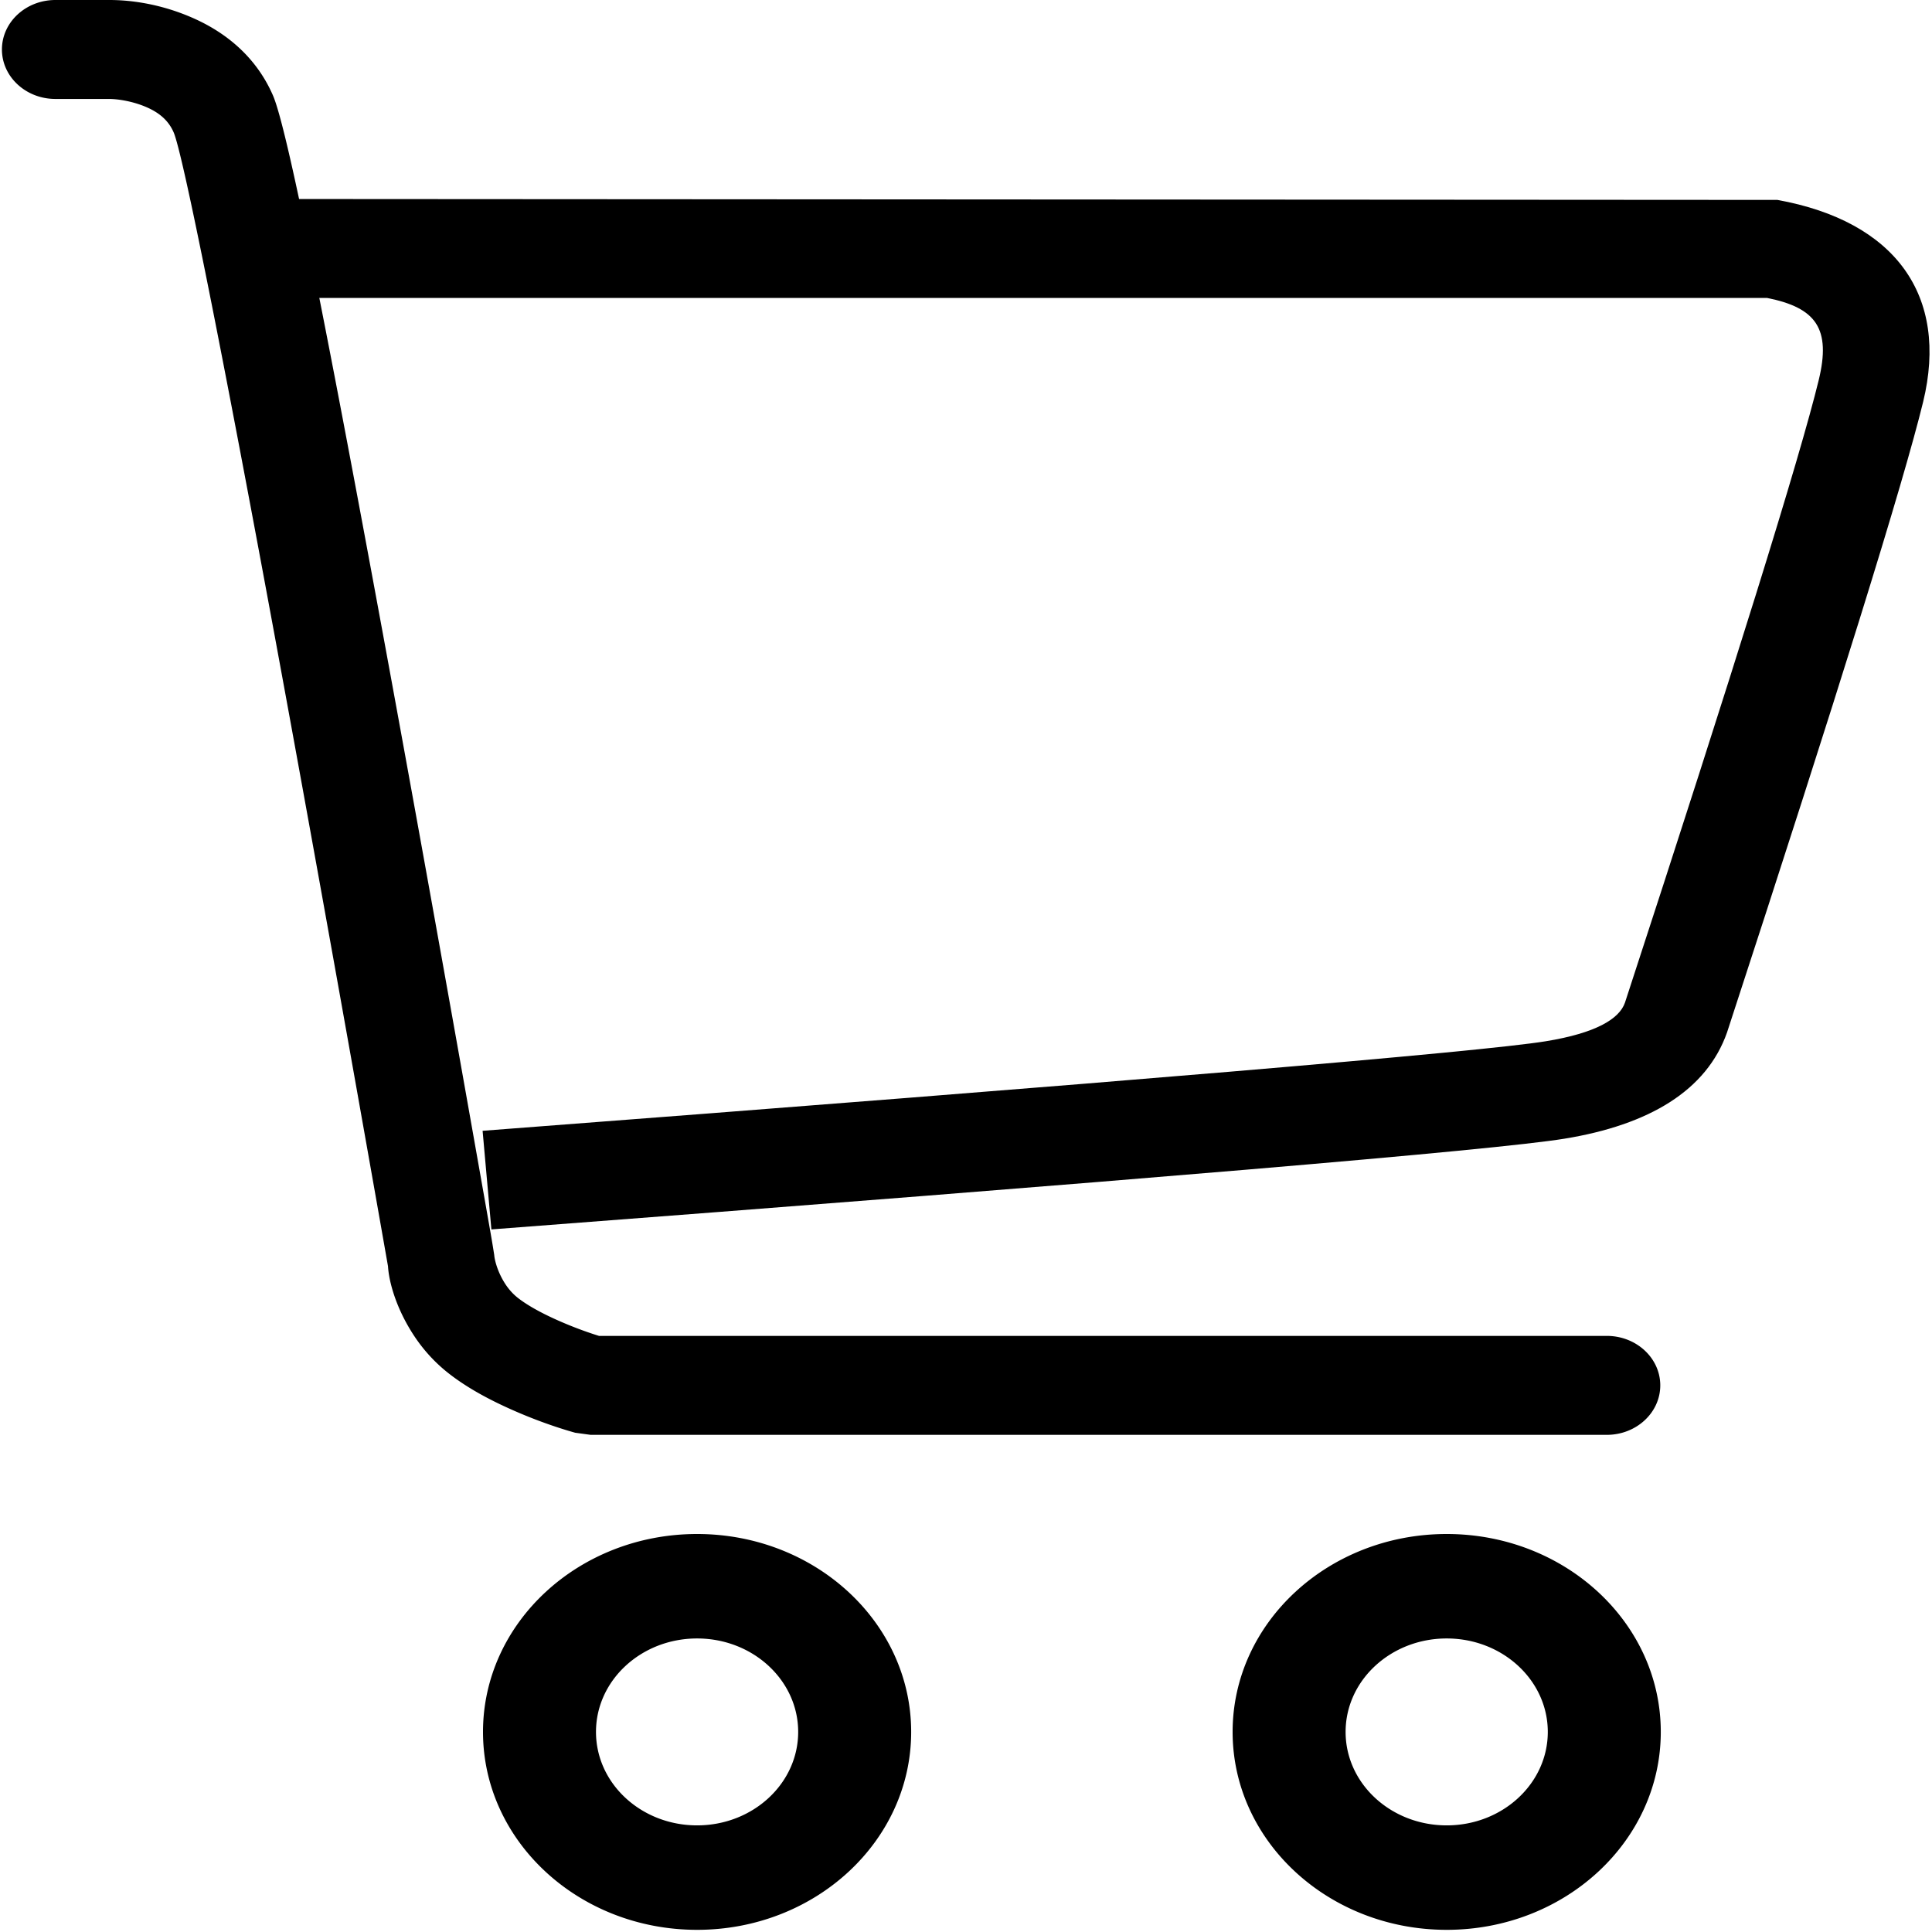 <?xml version="1.0" standalone="no"?><!DOCTYPE svg PUBLIC "-//W3C//DTD SVG 1.1//EN" "http://www.w3.org/Graphics/SVG/1.1/DTD/svg11.dtd"><svg t="1598507614896" class="icon" viewBox="0 0 1024 1024" version="1.1" xmlns="http://www.w3.org/2000/svg" p-id="1992" xmlns:xlink="http://www.w3.org/1999/xlink" width="200" height="200"><defs><style type="text/css"></style></defs><path d="M142.336 157.92h794.279c25.934 5.187 33.996 16.266 27.329 43.601-10.009 41.04-44.349 151.42-102.701 329.962-3.031 8.61-15.46 16.093-41.951 20.403-34.427 5.601-223.891 21.589-563.505 47.461l4.659 52.27c343.603-26.175 531.535-42.033 568.679-48.077 45.082-7.335 75.445-25.616 86.252-56.371 59.003-180.515 93.476-291.321 103.912-334.114 13.78-56.497-14.826-95.813-77.228-107.097L142.336 105.472v52.448z" p-id="1993" fill="#000000"></path><path d="M290.569 697.46c-6.564-3.171-12.033-6.405-15.974-9.472-2.596-2.019-4.813-4.465-6.687-7.308-4.006-6.074-5.732-12.493-5.956-15.507-1.134-7.171-1.134-7.171-4.903-28.57a47052.168 47052.168 0 0 0-12.216-68.936c-12.691-71.316-25.538-142.634-37.745-209.206-2.03-11.063-2.03-11.063-4.062-22.109-31.413-170.554-50.999-268.885-58.361-285.788-8.248-18.939-23.115-32.402-41.9-40.794C86.085 2.317 69.951-0.051 57.623 0.003L29.395 0C13.728-0.002 1.026 11.738 1.024 26.221 1.022 40.704 13.722 52.446 29.388 52.449l28.351 0.003c4.617-0.02 12.831 1.186 20.343 4.541 6.774 3.026 11.345 7.166 13.955 13.158 4.871 11.186 26.092 117.722 55.06 275.003 2.029 11.026 2.029 11.026 4.055 22.071 12.19 66.478 25.02 137.716 37.699 208.954 4.437 24.934 8.538 48.087 12.204 68.864 3.764 21.369 3.764 21.369 4.595 26.109 0.489 8.264 4.285 22.372 13.814 36.825 4.96 7.521 11.122 14.32 18.598 20.137 7.465 5.807 16.284 11.023 26.235 15.829 15.233 7.359 30.106 12.518 40.573 15.438l8.192 1.117h538.552c15.666 0 28.367-11.74 28.367-26.225 0-14.482-12.701-26.224-28.368-26.224H317.473c-7.284-2.26-17.223-5.916-26.904-10.591zM369.468 967.486c29.594 0 53.583-22.177 53.583-49.534 0-27.357-23.99-49.535-53.583-49.535-29.594 0-53.582 22.178-53.582 49.535s23.989 49.534 53.582 49.534z m0 55.363C306.802 1022.849 256 975.885 256 917.953S306.801 813.056 369.468 813.056c62.667 0 113.469 46.964 113.469 104.897s-50.803 104.897-113.469 104.897zM766.78 967.486c29.594 0 53.583-22.177 53.583-49.534 0-27.357-23.99-49.535-53.583-49.535-29.594 0-53.582 22.178-53.582 49.535s23.989 49.534 53.582 49.534z m0 55.363C704.114 1022.849 653.312 975.885 653.312 917.953S704.113 813.056 766.78 813.056c62.667 0 113.469 46.964 113.469 104.897s-50.803 104.897-113.469 104.897z" p-id="1994" fill="#000000"></path></svg>